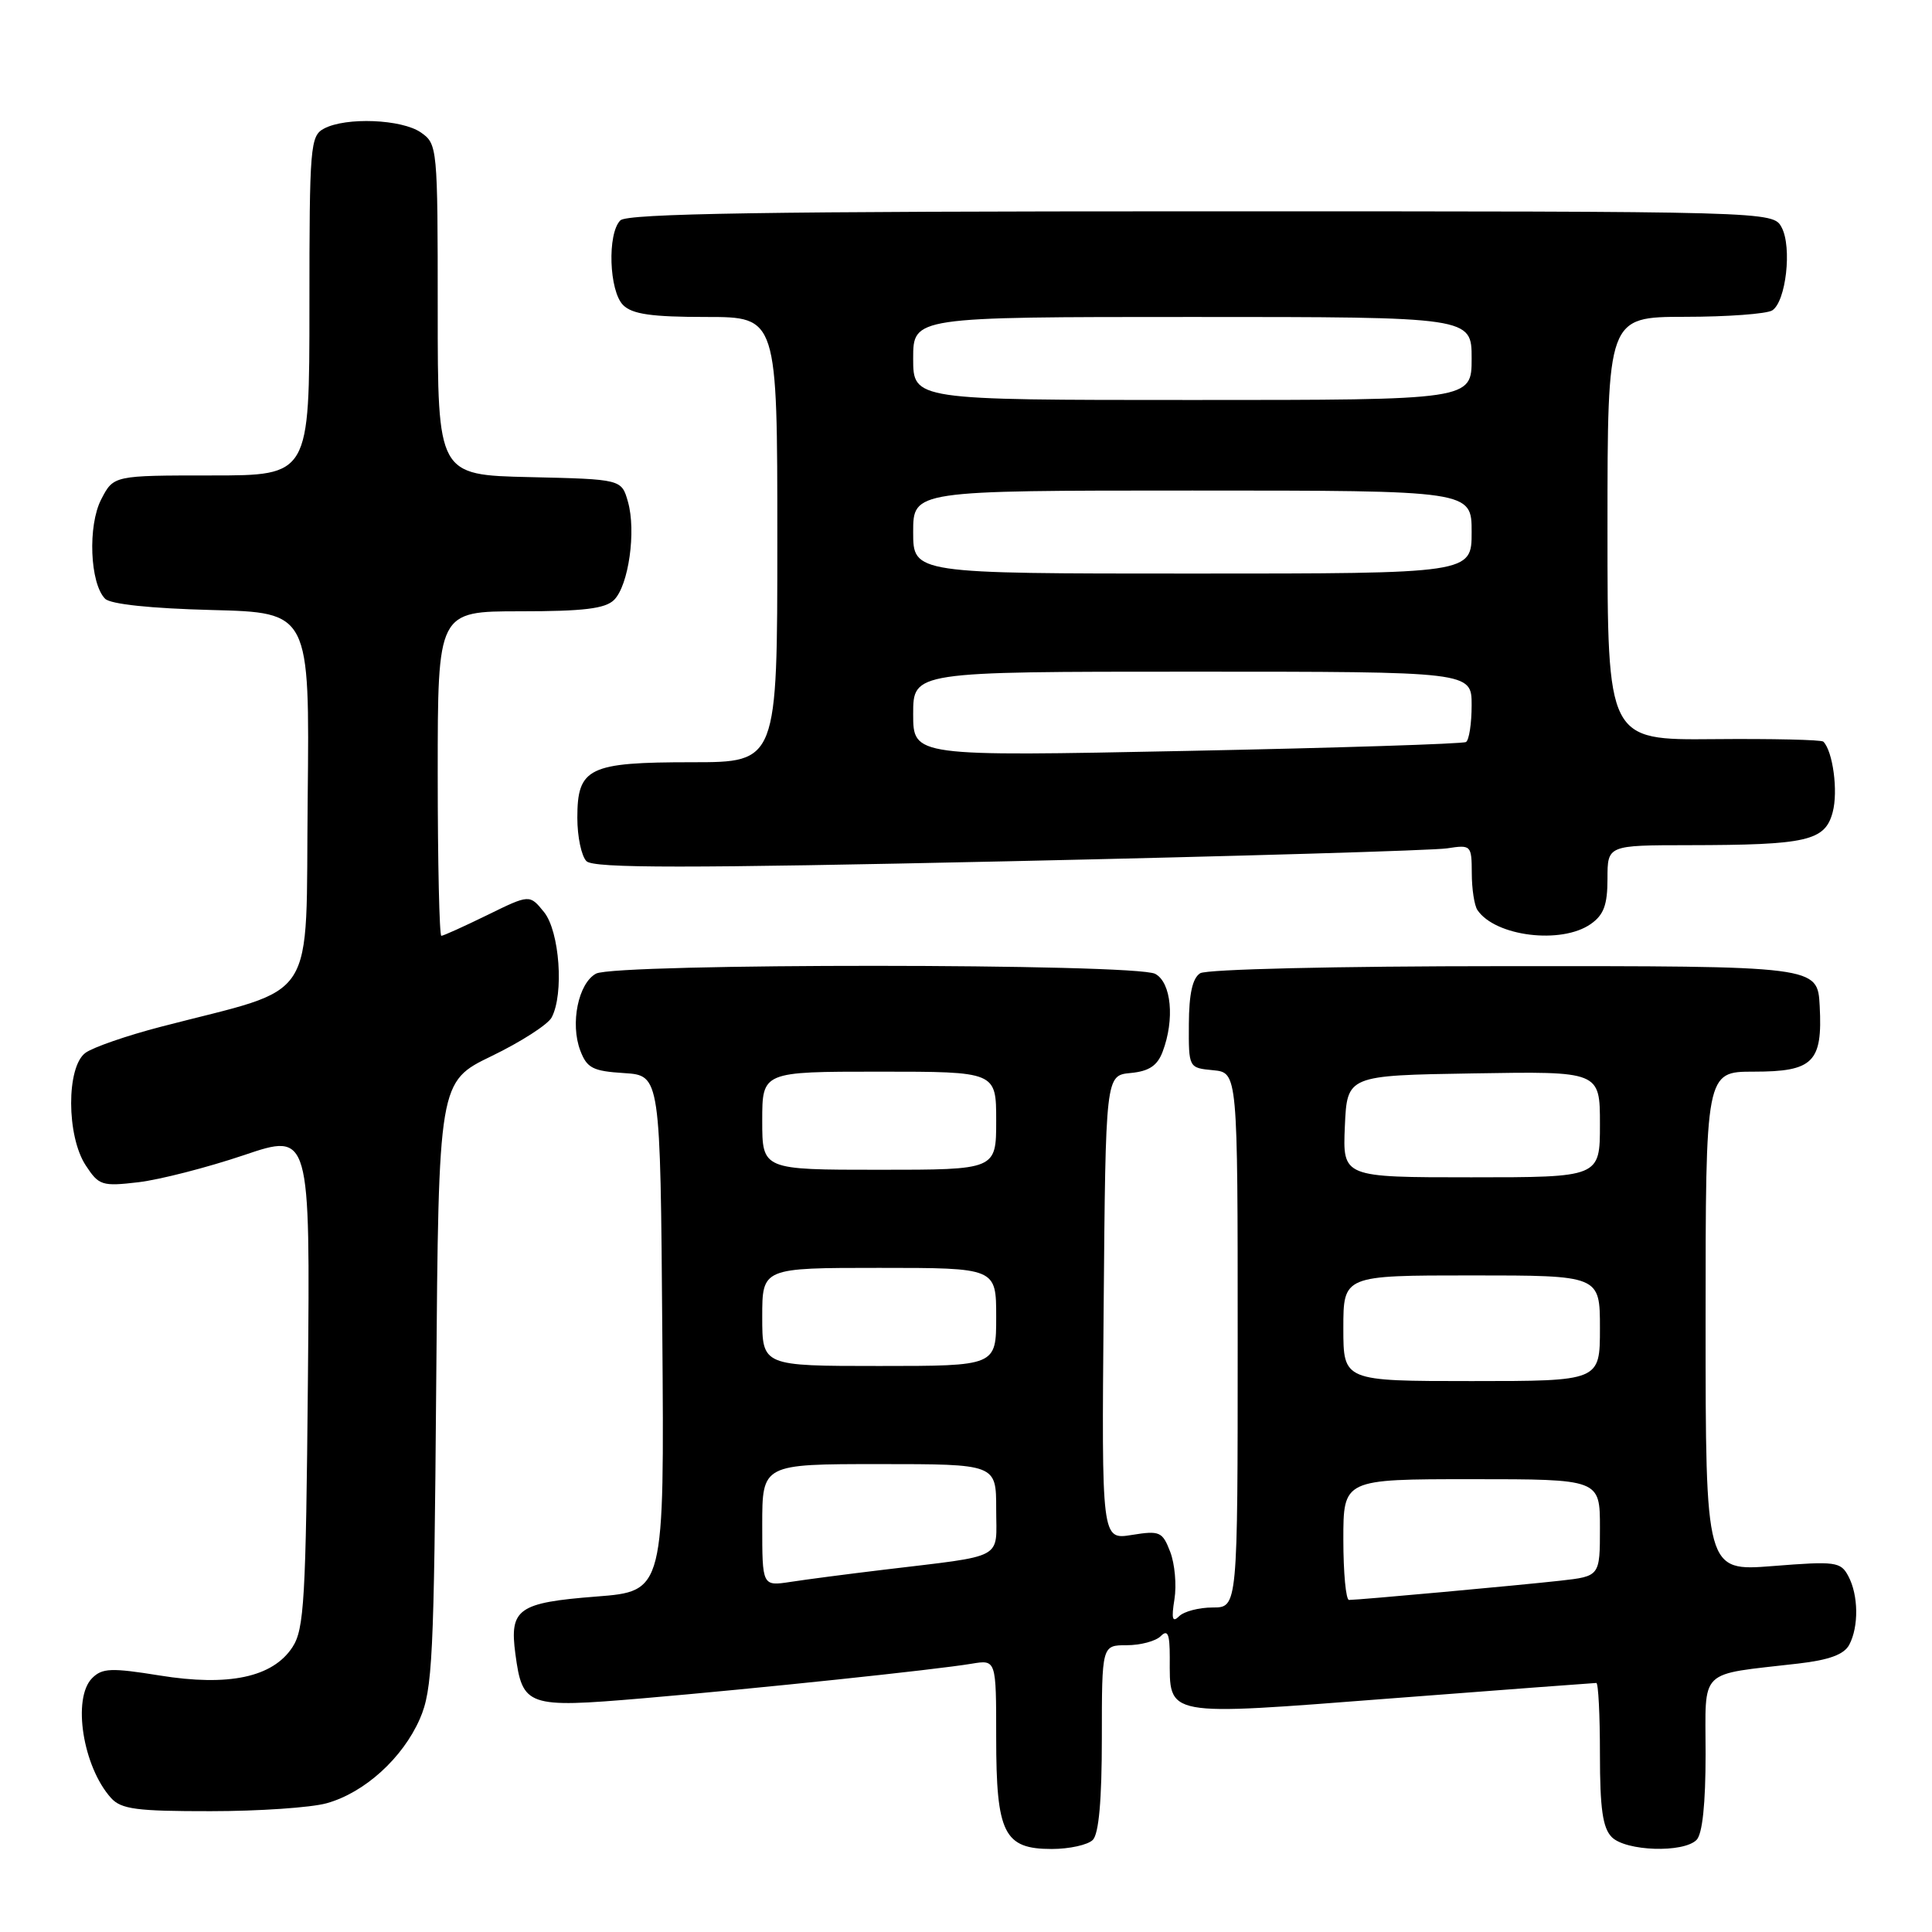 <?xml version="1.0" encoding="UTF-8" standalone="no"?>
<!DOCTYPE svg PUBLIC "-//W3C//DTD SVG 1.1//EN" "http://www.w3.org/Graphics/SVG/1.1/DTD/svg11.dtd" >
<svg xmlns="http://www.w3.org/2000/svg" xmlns:xlink="http://www.w3.org/1999/xlink" version="1.1" viewBox="0 0 256 256">
 <g >
 <path fill="currentColor"
d=" M 144.80 243.80 C 145.60 243.00 146.00 238.53 146.00 230.30 C 146.00 218.00 146.00 218.00 149.30 218.00 C 151.12 218.00 153.14 217.46 153.80 216.80 C 154.73 215.87 155.00 216.49 155.00 219.61 C 155.00 227.56 154.01 227.38 184.30 225.05 C 199.01 223.92 211.26 223.00 211.52 223.00 C 211.79 223.00 212.00 227.24 212.00 232.43 C 212.00 239.67 212.37 242.22 213.57 243.43 C 215.44 245.30 223.05 245.55 224.80 243.80 C 225.58 243.02 226.00 239.00 226.00 232.41 C 226.00 220.89 224.87 221.99 238.28 220.43 C 242.37 219.96 244.34 219.23 245.03 217.95 C 246.31 215.54 246.26 211.36 244.91 208.84 C 243.90 206.94 243.23 206.85 234.91 207.51 C 226.00 208.21 226.00 208.21 226.00 175.11 C 226.00 142.00 226.00 142.00 232.38 142.00 C 240.26 142.00 241.51 140.76 241.12 133.32 C 240.83 127.98 240.99 128.00 199.18 128.02 C 177.05 128.02 159.87 128.43 159.03 128.96 C 158.01 129.60 157.55 131.70 157.53 135.70 C 157.50 141.50 157.50 141.50 160.75 141.81 C 164.00 142.13 164.00 142.13 164.00 177.56 C 164.00 213.00 164.00 213.00 160.70 213.00 C 158.88 213.00 156.88 213.52 156.24 214.16 C 155.35 215.05 155.20 214.51 155.62 211.91 C 155.92 210.04 155.67 207.21 155.06 205.63 C 154.03 202.95 153.68 202.79 149.96 203.39 C 145.97 204.03 145.97 204.03 146.24 173.26 C 146.50 142.50 146.50 142.50 149.80 142.18 C 152.24 141.95 153.35 141.22 154.05 139.37 C 155.68 135.08 155.21 130.18 153.07 129.04 C 150.46 127.64 81.58 127.62 78.98 129.01 C 76.63 130.27 75.53 135.63 76.89 139.20 C 77.77 141.53 78.55 141.93 82.70 142.19 C 87.50 142.50 87.50 142.50 87.76 176.67 C 88.03 210.85 88.03 210.85 79.03 211.55 C 68.64 212.36 67.49 213.18 68.29 219.15 C 69.23 226.13 69.83 226.34 85.13 225.04 C 100.32 223.74 123.90 221.26 128.75 220.45 C 132.00 219.91 132.00 219.91 132.00 230.23 C 132.00 242.94 133.03 245.00 139.36 245.00 C 141.69 245.00 144.14 244.46 144.80 243.80 Z  M 43.28 238.94 C 48.30 237.55 53.37 232.95 55.64 227.74 C 57.31 223.90 57.51 219.74 57.80 183.41 C 58.12 143.33 58.12 143.33 65.15 139.93 C 69.02 138.06 72.59 135.76 73.09 134.83 C 74.75 131.73 74.15 123.41 72.09 120.86 C 70.18 118.50 70.18 118.50 64.57 121.25 C 61.48 122.76 58.74 124.00 58.48 124.00 C 58.22 124.00 58.00 114.33 58.00 102.50 C 58.00 81.00 58.00 81.00 68.93 81.00 C 77.35 81.00 80.20 80.65 81.37 79.49 C 83.30 77.56 84.31 70.39 83.21 66.50 C 82.36 63.50 82.36 63.50 70.18 63.22 C 58.00 62.94 58.00 62.94 58.00 41.03 C 58.00 19.52 57.96 19.08 55.78 17.56 C 53.25 15.79 45.83 15.49 42.93 17.04 C 41.11 18.01 41.00 19.35 41.00 40.54 C 41.00 63.00 41.00 63.00 28.03 63.00 C 15.05 63.00 15.05 63.00 13.41 66.17 C 11.61 69.65 11.91 77.31 13.93 79.34 C 14.66 80.06 19.96 80.62 28.06 80.83 C 41.03 81.16 41.03 81.16 40.77 105.83 C 40.47 133.59 42.42 130.55 21.32 136.05 C 16.81 137.22 12.31 138.78 11.32 139.51 C 8.78 141.37 8.80 150.53 11.36 154.42 C 13.10 157.08 13.51 157.22 18.36 156.65 C 21.19 156.31 27.46 154.70 32.30 153.07 C 41.10 150.09 41.10 150.09 40.80 182.84 C 40.53 212.01 40.31 215.88 38.75 218.26 C 36.14 222.25 30.31 223.49 21.15 222.01 C 14.75 220.98 13.55 221.02 12.21 222.36 C 9.55 225.03 10.98 234.11 14.72 238.25 C 16.06 239.73 18.12 240.00 27.90 239.99 C 34.28 239.99 41.20 239.52 43.28 238.94 Z  M 210.78 122.44 C 212.51 121.23 213.00 119.90 213.00 116.44 C 213.00 112.00 213.00 112.00 223.75 111.99 C 239.44 111.97 241.83 111.43 242.84 107.62 C 243.58 104.86 242.87 99.54 241.60 98.27 C 241.35 98.02 234.81 97.87 227.07 97.94 C 213.00 98.07 213.00 98.07 213.00 70.04 C 213.00 42.00 213.00 42.00 223.25 41.98 C 228.89 41.98 234.10 41.59 234.83 41.13 C 236.65 39.97 237.47 32.76 236.08 30.14 C 234.93 28.00 234.93 28.00 159.16 28.00 C 101.57 28.00 83.11 28.29 82.20 29.20 C 80.45 30.95 80.70 38.56 82.57 40.43 C 83.78 41.63 86.33 42.00 93.57 42.00 C 103.00 42.00 103.00 42.00 103.00 71.50 C 103.00 101.00 103.00 101.00 91.69 101.00 C 77.99 101.00 76.50 101.72 76.50 108.37 C 76.50 110.86 77.04 113.44 77.71 114.11 C 78.66 115.06 90.85 115.06 133.71 114.12 C 163.84 113.46 189.96 112.69 191.75 112.41 C 194.93 111.92 195.00 111.99 195.02 115.70 C 195.02 117.79 195.36 119.99 195.77 120.59 C 198.13 124.08 206.89 125.16 210.78 122.44 Z  M 178.00 204.00 C 178.00 196.00 178.00 196.00 195.00 196.00 C 212.00 196.00 212.00 196.00 212.00 202.43 C 212.00 208.86 212.00 208.86 206.75 209.45 C 201.29 210.06 180.06 212.00 178.75 212.00 C 178.34 212.00 178.00 208.40 178.00 204.00 Z  M 101.00 202.09 C 101.00 194.00 101.00 194.00 116.50 194.00 C 132.00 194.00 132.00 194.00 132.00 199.95 C 132.00 206.78 133.41 206.03 117.00 208.01 C 112.33 208.57 106.81 209.29 104.75 209.61 C 101.00 210.18 101.00 210.18 101.00 202.09 Z  M 178.00 176.00 C 178.00 169.00 178.00 169.00 195.00 169.00 C 212.00 169.00 212.00 169.00 212.00 176.00 C 212.00 183.00 212.00 183.00 195.00 183.00 C 178.00 183.00 178.00 183.00 178.00 176.00 Z  M 101.00 174.50 C 101.00 168.00 101.00 168.00 116.50 168.00 C 132.00 168.00 132.00 168.00 132.00 174.50 C 132.00 181.00 132.00 181.00 116.50 181.00 C 101.00 181.00 101.00 181.00 101.00 174.50 Z  M 178.20 149.25 C 178.50 142.50 178.50 142.50 195.25 142.23 C 212.00 141.95 212.00 141.95 212.00 148.98 C 212.00 156.00 212.00 156.00 194.95 156.00 C 177.91 156.00 177.91 156.00 178.20 149.25 Z  M 101.00 148.50 C 101.00 142.00 101.00 142.00 116.50 142.00 C 132.00 142.00 132.00 142.00 132.00 148.50 C 132.00 155.00 132.00 155.00 116.50 155.00 C 101.00 155.00 101.00 155.00 101.00 148.50 Z  M 121.00 94.61 C 121.00 89.00 121.00 89.00 158.00 89.00 C 195.00 89.00 195.00 89.00 195.00 93.44 C 195.00 95.88 194.66 98.08 194.25 98.32 C 193.84 98.57 177.19 99.10 157.25 99.50 C 121.00 100.23 121.00 100.23 121.00 94.61 Z  M 121.00 70.50 C 121.00 65.00 121.00 65.00 158.00 65.00 C 195.00 65.00 195.00 65.00 195.00 70.50 C 195.00 76.00 195.00 76.00 158.00 76.00 C 121.00 76.00 121.00 76.00 121.00 70.50 Z  M 121.00 47.50 C 121.00 42.00 121.00 42.00 158.00 42.00 C 195.00 42.00 195.00 42.00 195.00 47.50 C 195.00 53.00 195.00 53.00 158.00 53.00 C 121.00 53.00 121.00 53.00 121.00 47.50 Z "/>
</g>
</svg>
